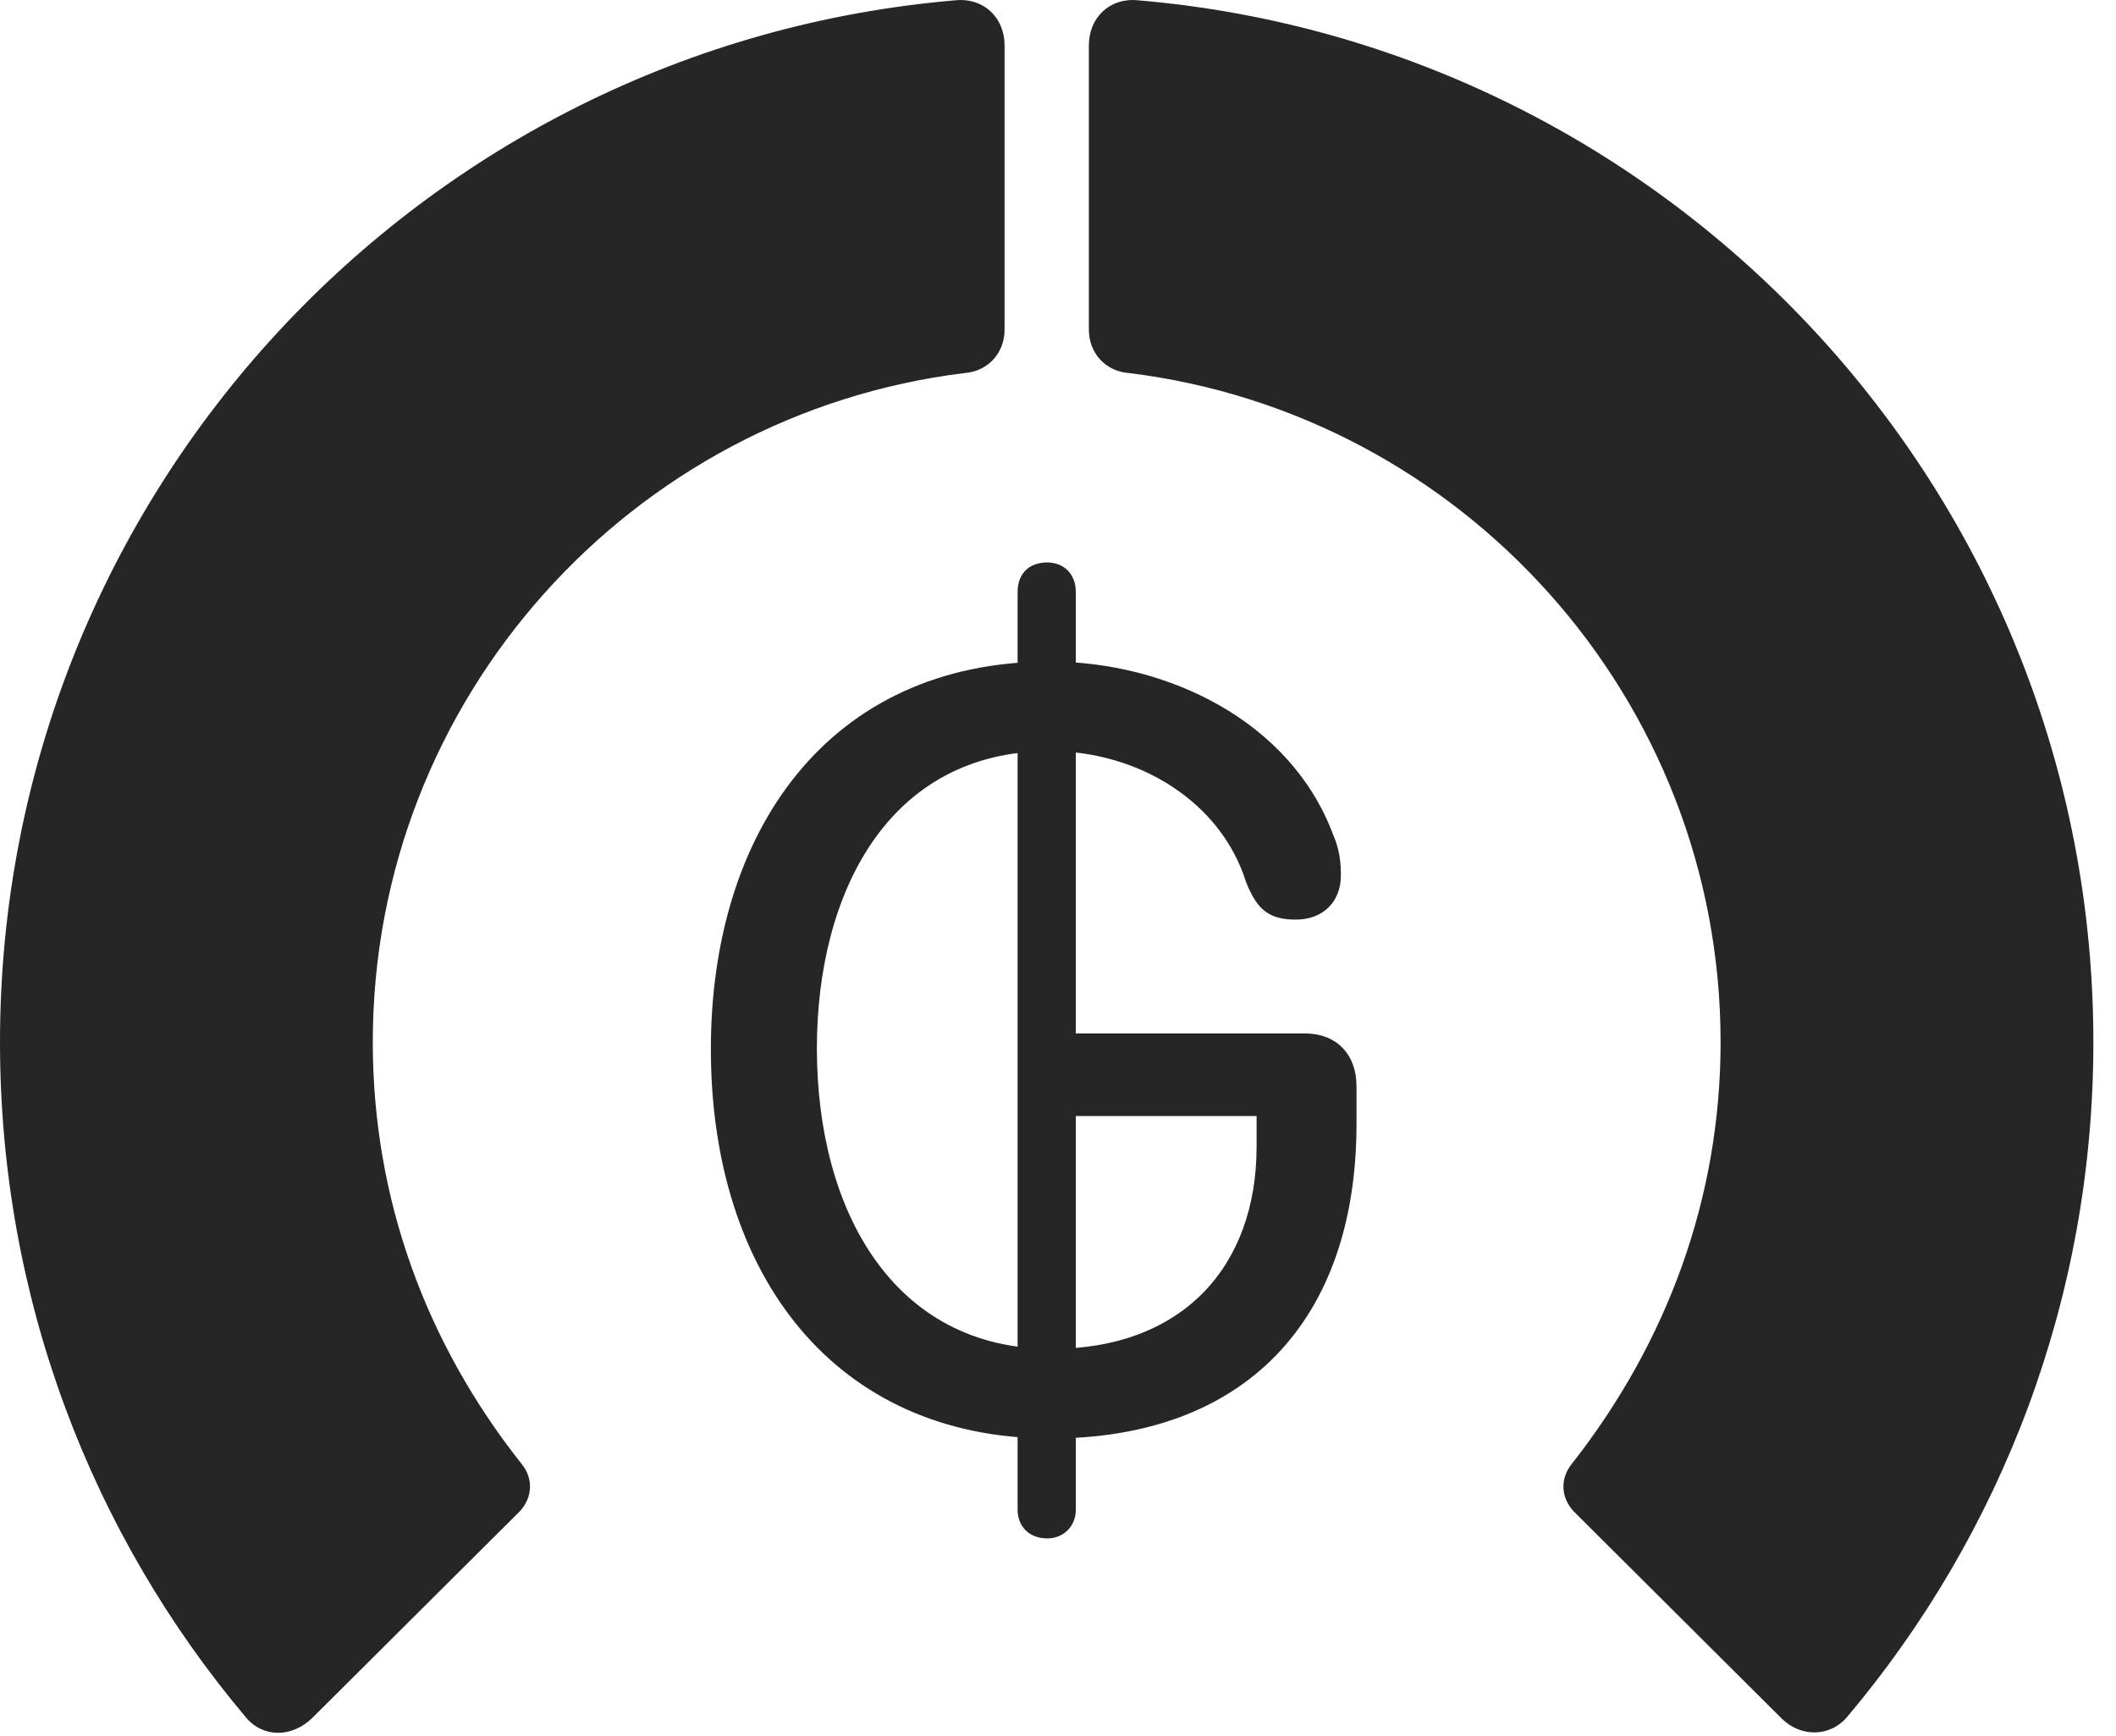 <?xml version="1.0" encoding="UTF-8"?>
<!--Generator: Apple Native CoreSVG 326-->
<!DOCTYPE svg
PUBLIC "-//W3C//DTD SVG 1.1//EN"
       "http://www.w3.org/Graphics/SVG/1.1/DTD/svg11.dtd">
<svg version="1.1" xmlns="http://www.w3.org/2000/svg" xmlns:xlink="http://www.w3.org/1999/xlink" viewBox="0 0 33.291 27.31">
 <g>
  <rect height="27.31" opacity="0" width="33.291" x="0" y="0"/>
  <path d="M32.935 16.396C32.935 7.783 26.318 0.715 17.896 0.004C17.459-0.037 17.131 0.277 17.131 0.715L17.131 5.185C17.131 5.554 17.391 5.841 17.76 5.869C22.996 6.511 27.07 10.982 27.07 16.396C27.07 18.857 26.223 21.127 24.732 23.027C24.541 23.259 24.555 23.56 24.76 23.779L28.027 27.033C28.328 27.334 28.793 27.334 29.066 27.006C31.486 24.134 32.935 20.429 32.935 16.396Z" fill="black" fill-opacity="0.85"/>
  <path d="M0 16.396C0 20.443 1.449 24.148 3.869 27.019C4.143 27.347 4.594 27.334 4.908 27.033L8.176 23.779C8.381 23.56 8.395 23.259 8.203 23.027C6.699 21.127 5.865 18.857 5.865 16.396C5.865 10.982 9.939 6.511 15.176 5.869C15.545 5.841 15.805 5.554 15.805 5.185L15.805 0.715C15.805 0.277 15.477-0.037 15.039 0.004C6.617 0.715 0 7.783 0 16.396Z" fill="black" fill-opacity="0.85"/>
  <path d="M16.529 22.631C19.564 22.631 21.342 20.799 21.342 17.681L21.342 17.093C21.342 16.574 21.014 16.259 20.535 16.259L16.803 16.259L16.803 17.558L19.77 17.558L19.77 18.037C19.77 19.937 18.594 21.222 16.543 21.222C14.068 21.222 12.852 19.062 12.852 16.492C12.852 14.072 13.959 11.816 16.516 11.816C17.91 11.816 19.209 12.609 19.605 13.88C19.77 14.291 19.947 14.468 20.385 14.468C20.809 14.468 21.096 14.195 21.096 13.771C21.096 13.593 21.082 13.375 20.973 13.129C20.303 11.338 18.361 10.408 16.516 10.408C13.029 10.408 11.184 13.088 11.184 16.506C11.184 20.06 13.139 22.631 16.529 22.631ZM16.475 24.203C16.734 24.203 16.926 24.011 16.926 23.752L16.926 9.314C16.926 9.027 16.734 8.849 16.475 8.849C16.188 8.849 16.01 9.027 16.01 9.314L16.01 23.752C16.01 24.011 16.188 24.203 16.475 24.203Z" fill="black" fill-opacity="0.85"/>
 </g>
</svg>
